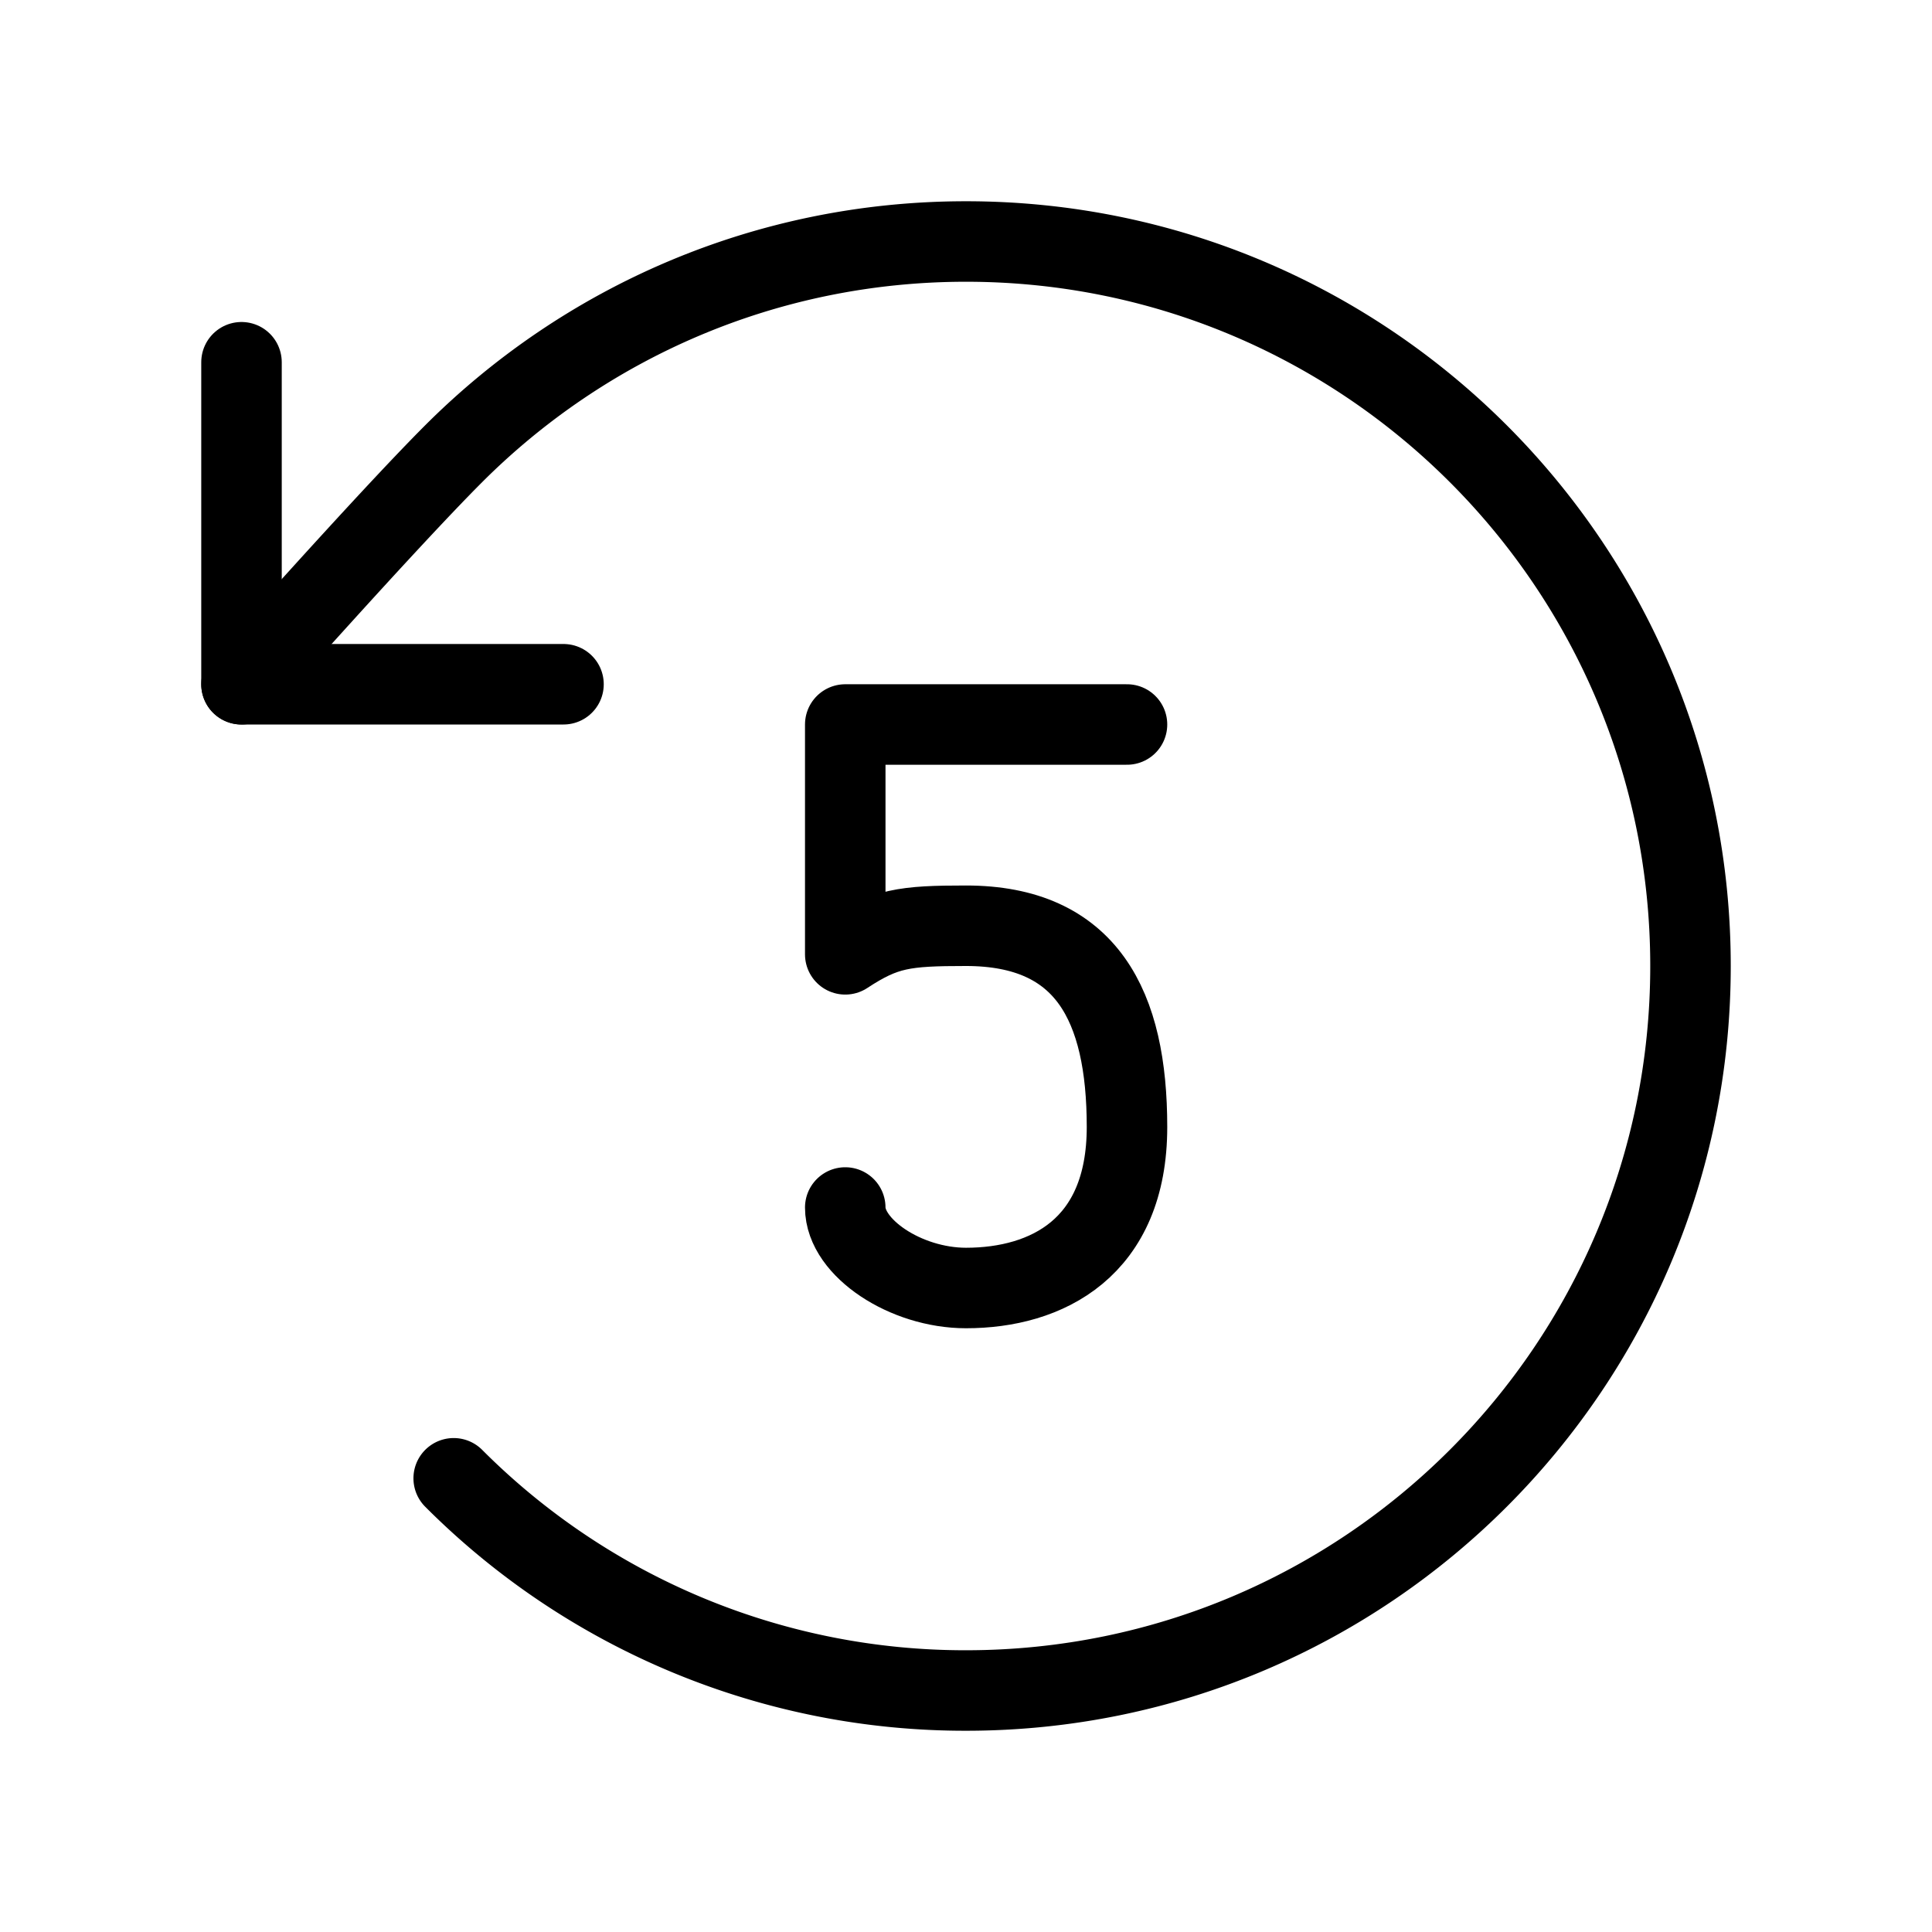 <svg fill-opacity="1" stroke-opacity="1" xmlns="http://www.w3.org/2000/svg" width="48" height="48" fill="none" viewBox="0 0 48 48"><path stroke="#000" stroke-linecap="round" stroke-linejoin="round" stroke-width="2" d="M11.272 36.728A17.94 17.94 0 0 0 24 42c9.941 0 18-8.059 18-18S33.941 6 24 6c-4.97 0-9.47 2.015-12.728 5.272C9.614 12.93 6 17 6 17"/><path stroke="#000" stroke-linecap="round" stroke-linejoin="round" stroke-width="2" d="M6 9v8h8M28 18h-7v5.71c.985-.647 1.469-.71 3-.71 3 0 4 1.989 4 5s-2 4-4 4c-1.5 0-3-1-3-2"/></svg>